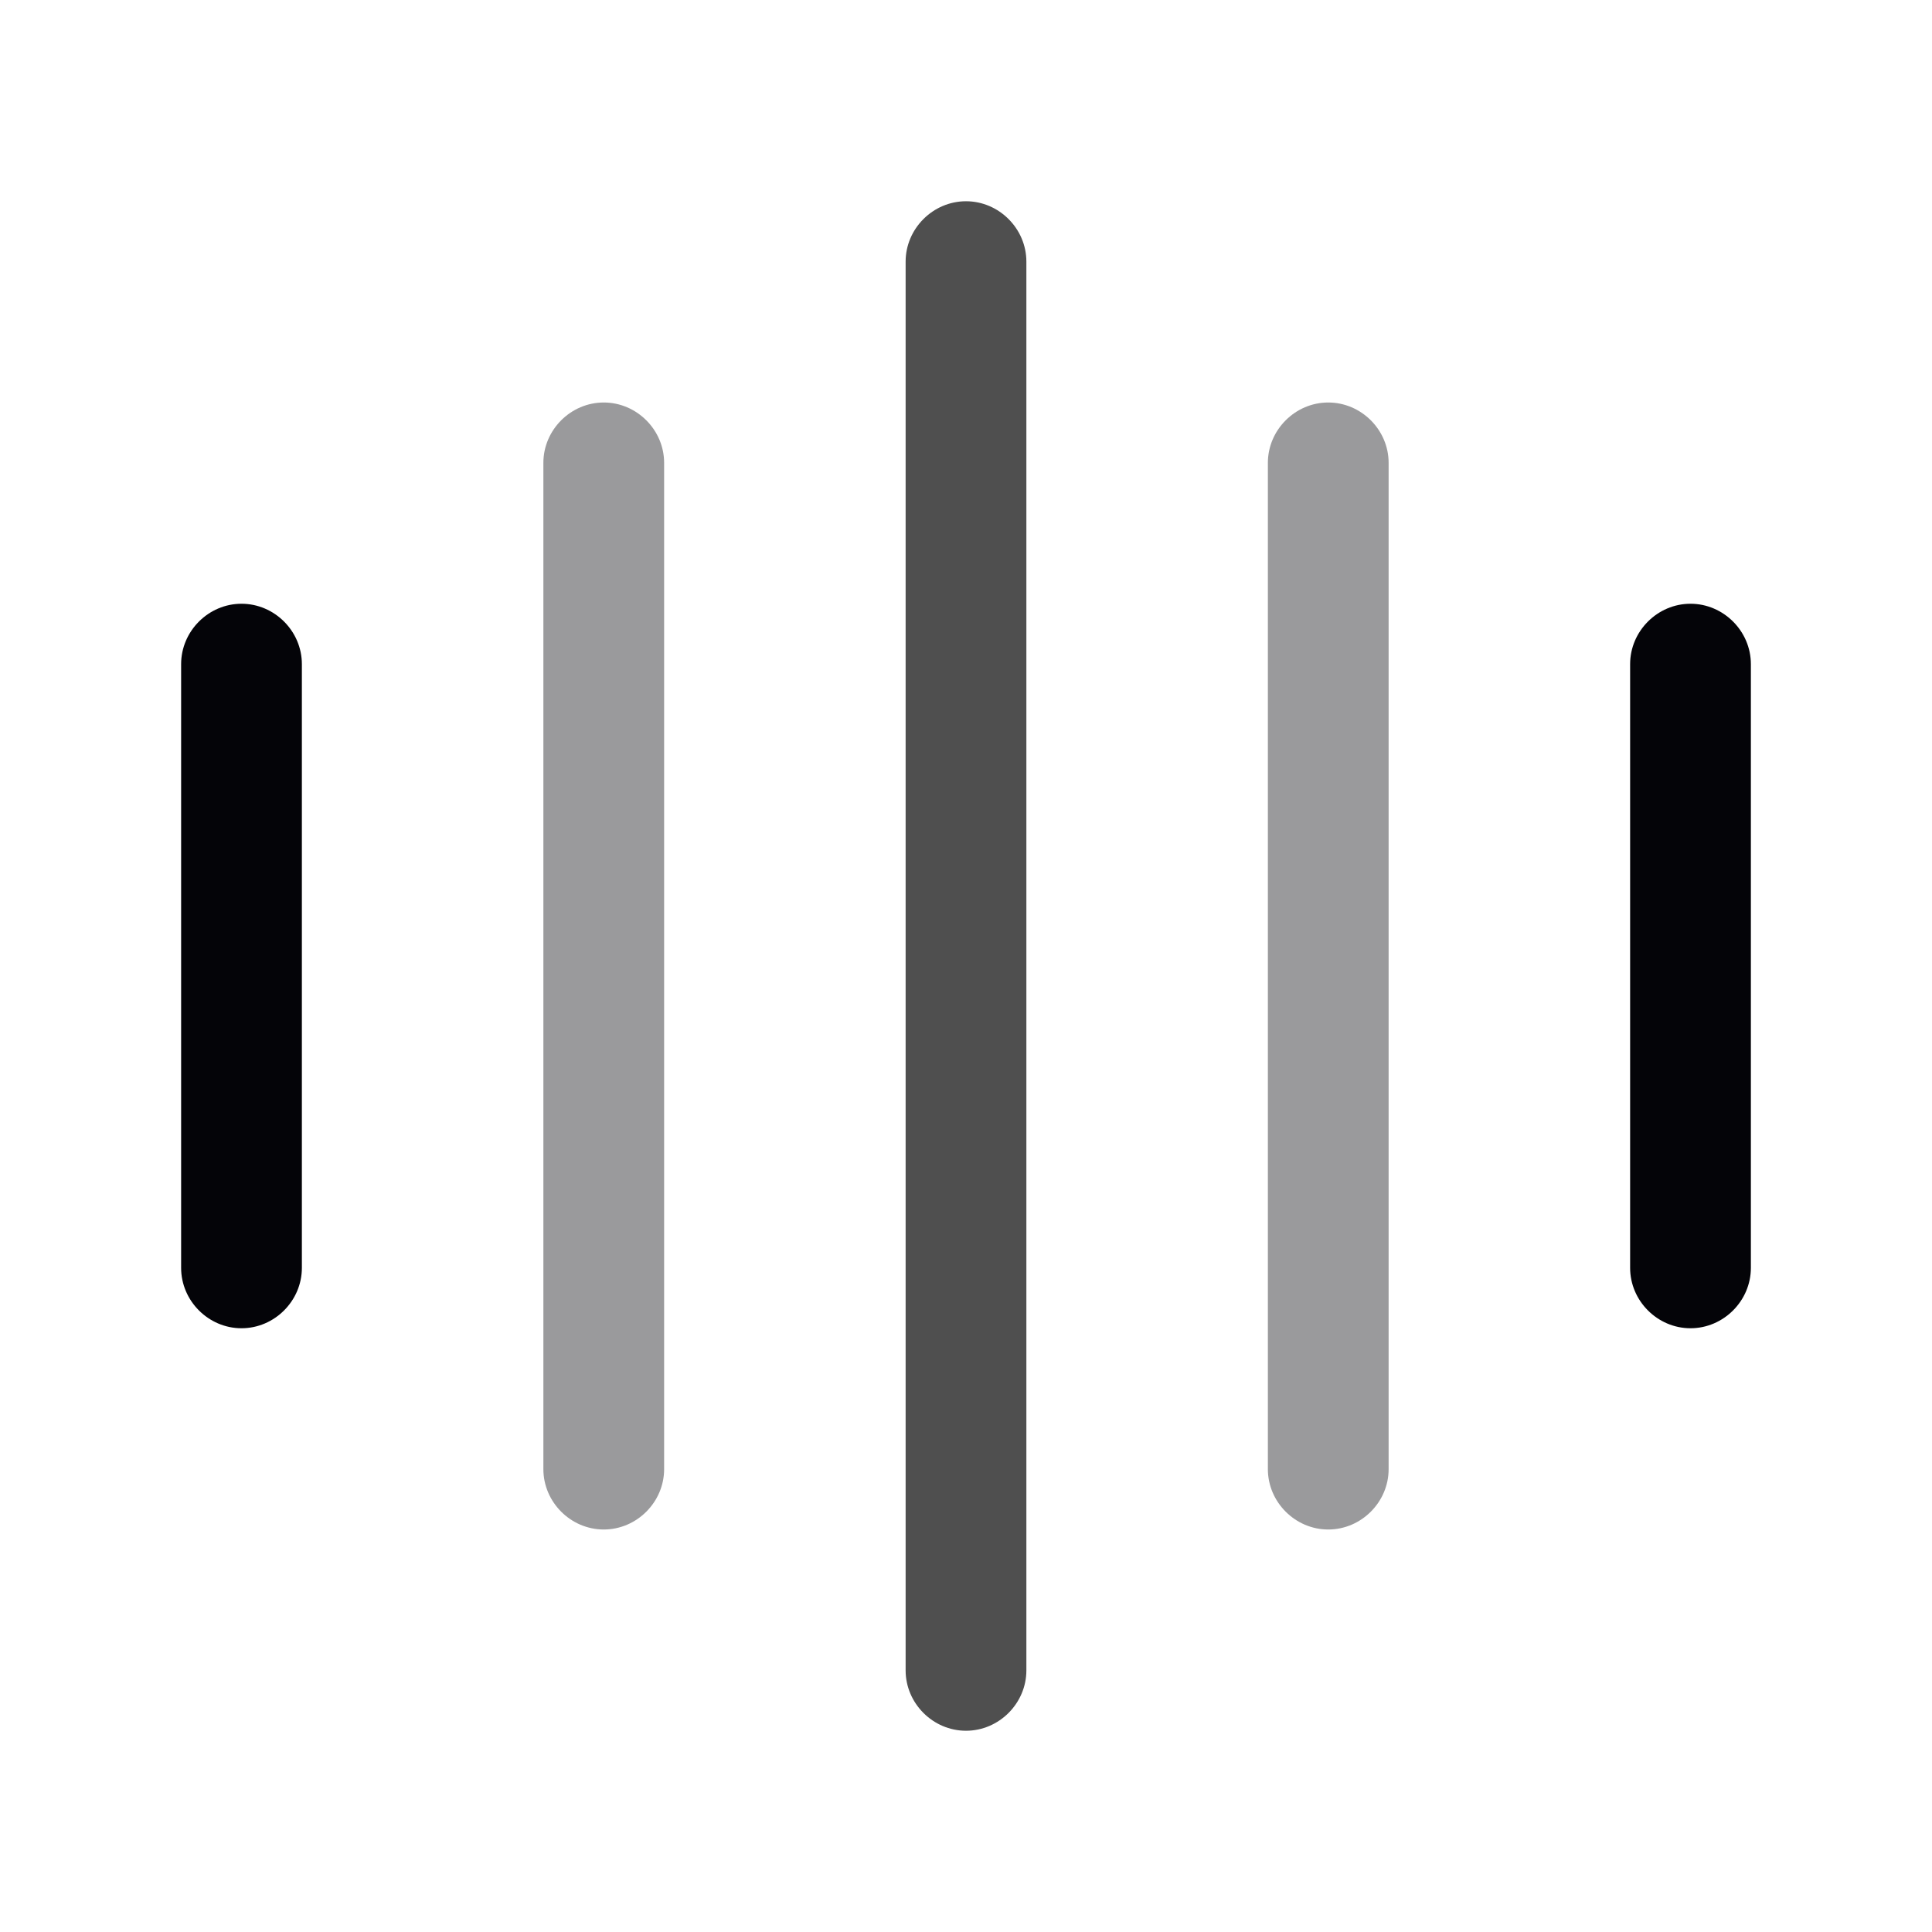 <svg width="48" height="48" viewBox="0 0 48 48" fill="none" xmlns="http://www.w3.org/2000/svg">
<path d="M6 33C5.18 33 4.5 32.32 4.5 31.5V16.5C4.5 15.68 5.18 15 6 15C6.82 15 7.5 15.68 7.5 16.5V31.5C7.5 32.32 6.82 33 6 33Z" fill="#040408"/>
<path opacity="0.4" d="M15 38C14.18 38 13.5 37.32 13.5 36.5V11.5C13.5 10.68 14.18 10 15 10C15.82 10 16.5 10.68 16.5 11.5V36.5C16.5 37.32 15.82 38 15 38Z" fill="#040408"/>
<path d="M24 43C23.18 43 22.5 42.32 22.5 41.5V6.5C22.5 5.68 23.18 5 24 5C24.82 5 25.5 5.68 25.5 6.5V41.5C25.5 42.32 24.82 43 24 43Z" fill="#4F4F4F"/>
<path opacity="0.4" d="M33 38C32.18 38 31.5 37.32 31.5 36.5V11.5C31.5 10.68 32.18 10 33 10C33.82 10 34.5 10.68 34.5 11.5V36.5C34.5 37.32 33.82 38 33 38Z" fill="#040408"/>
<path d="M42 33C41.18 33 40.5 32.32 40.5 31.5V16.5C40.5 15.68 41.18 15 42 15C42.82 15 43.5 15.68 43.5 16.5V31.5C43.5 32.32 42.82 33 42 33Z" fill="#040408"/>
</svg>
